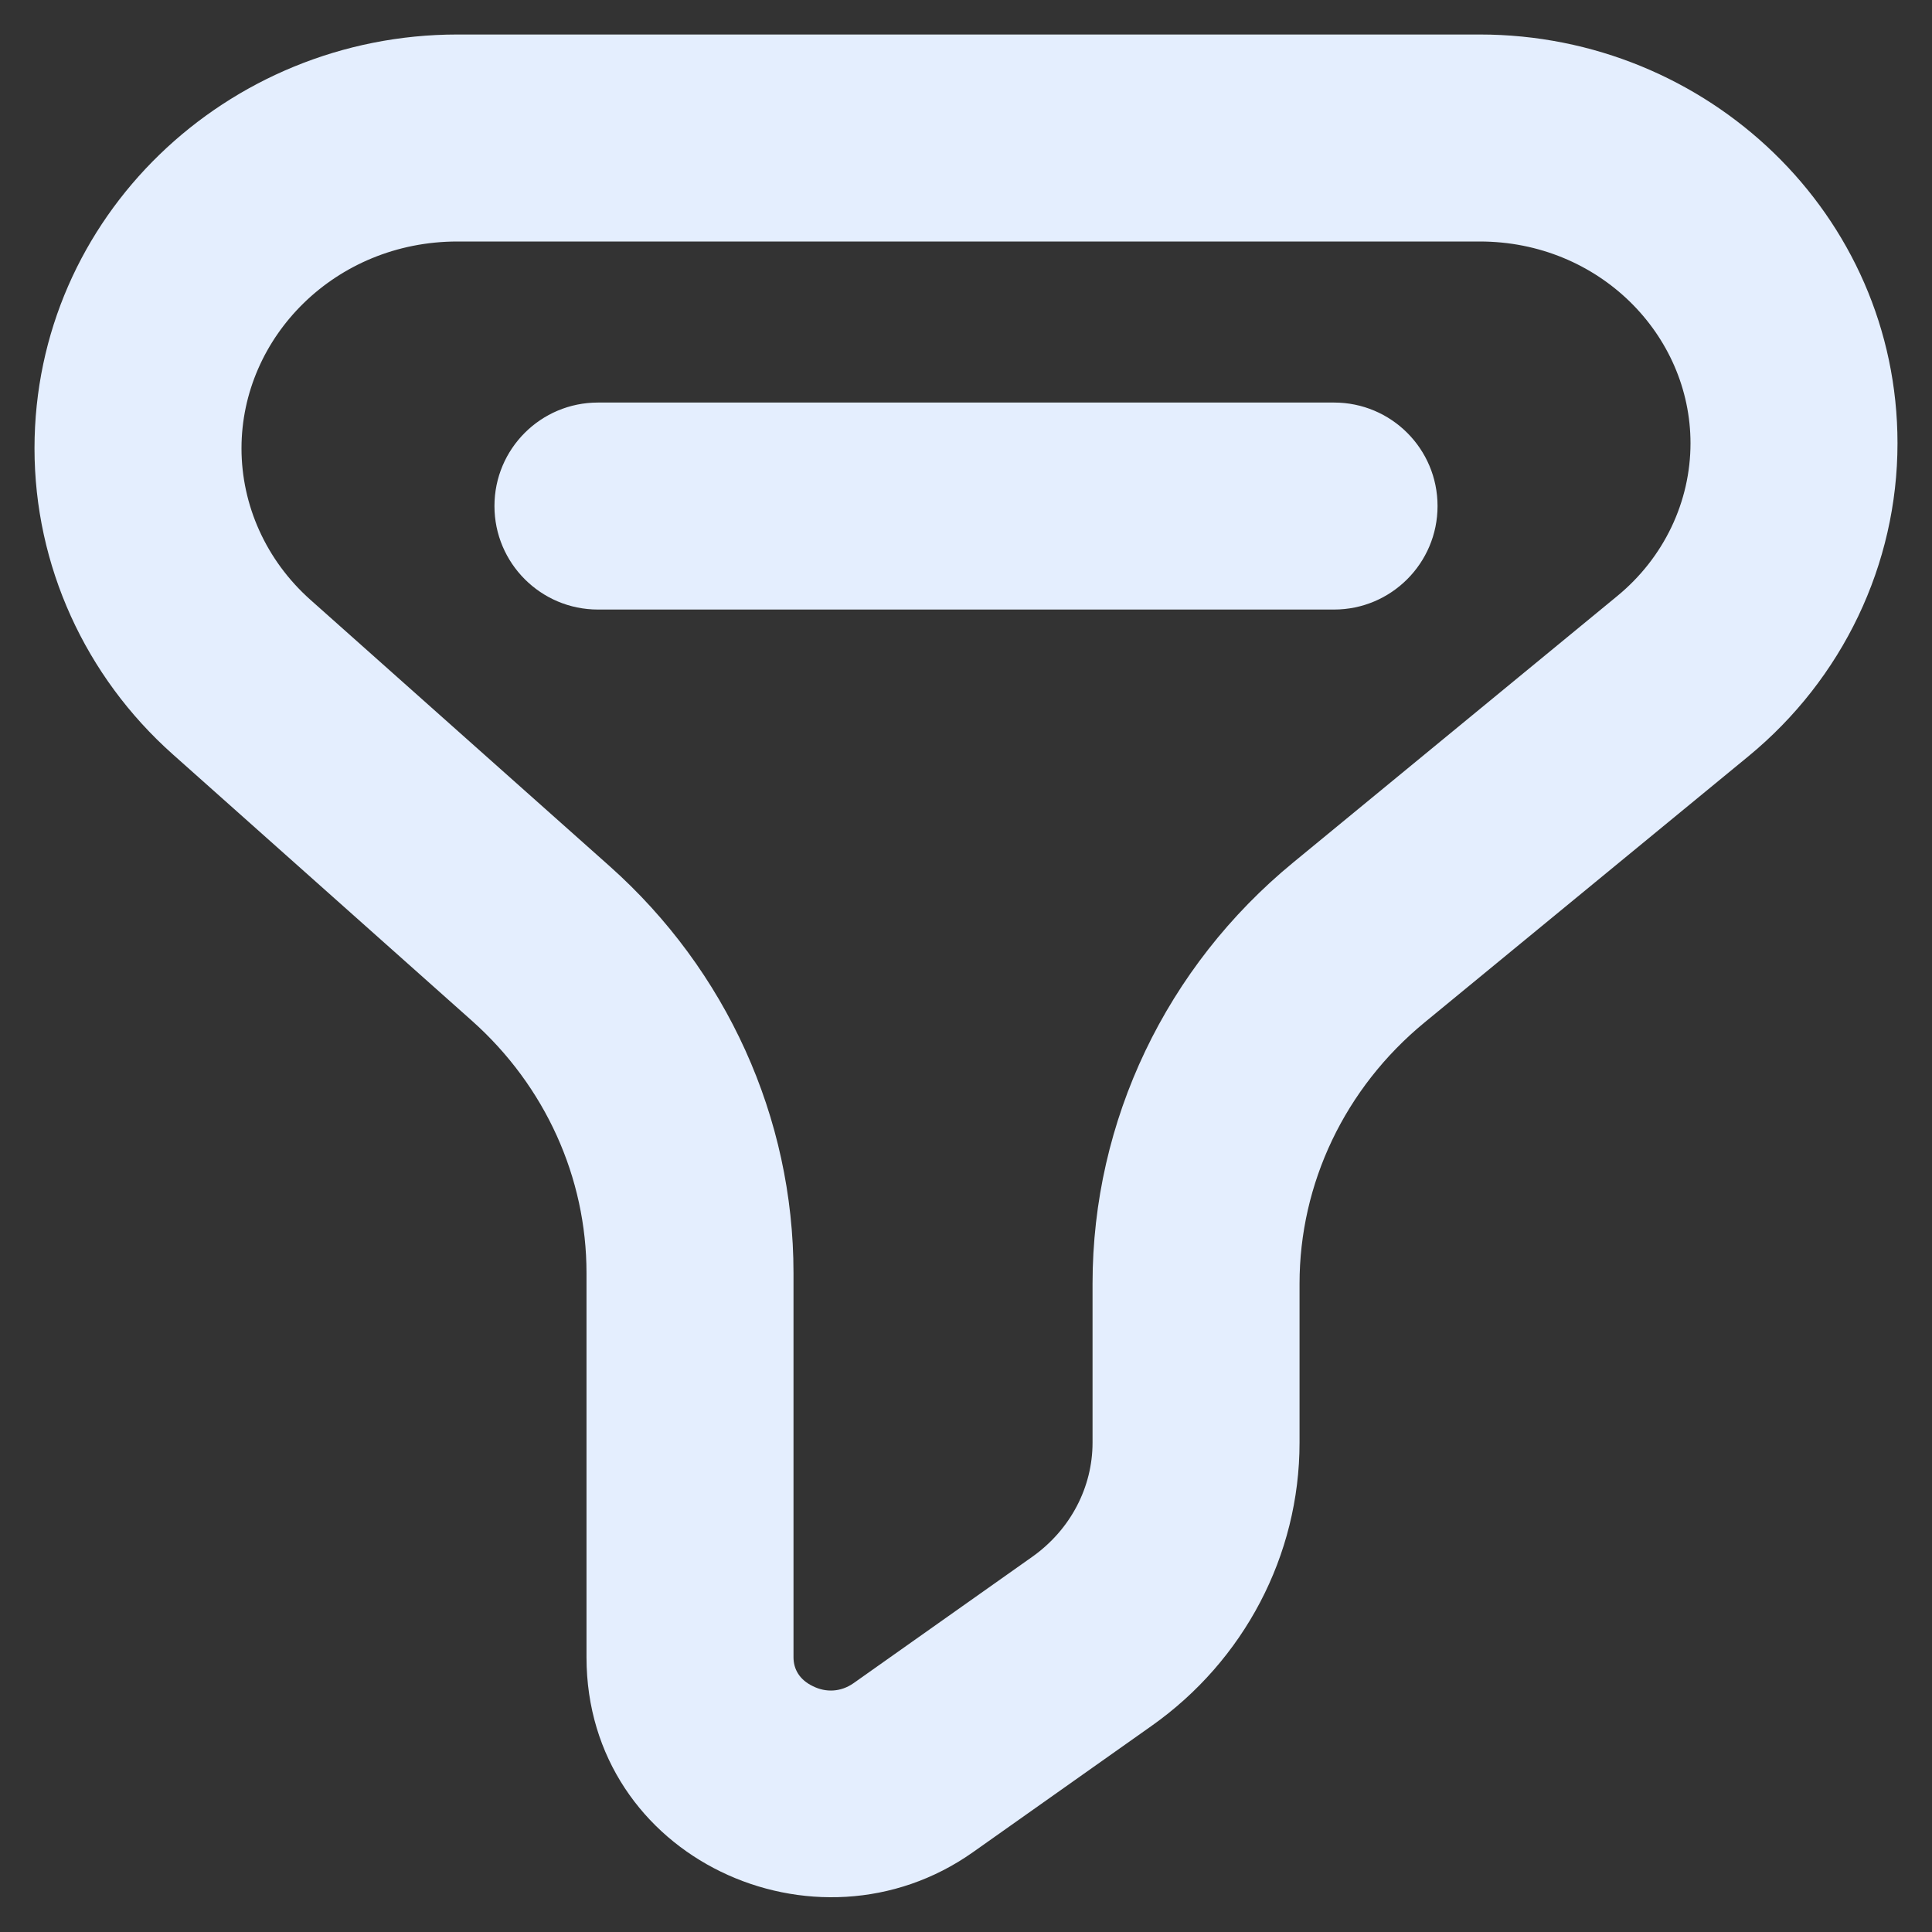 <svg width="14" height="14" viewBox="0 0 14 14" fill="none" xmlns="http://www.w3.org/2000/svg">
<rect x="0" y="0" width="14" height="14" fill="#333333" stroke="none"/>
<path d="M9.847 6.83L10.323 7.409V7.409L9.847 6.83ZM3.919 6.837L4.418 6.277L3.919 6.837ZM7.912 11.895L7.479 11.282L7.912 11.895ZM6.617 12.809L7.05 13.422L6.617 12.809ZM1.751 4.906L1.252 5.466L1.751 4.906ZM12.194 4.901L11.717 4.321L12.194 4.901ZM9.667 4.417C10.081 4.417 10.417 4.081 10.417 3.667C10.417 3.252 10.081 2.917 9.667 2.917V4.417ZM4.333 2.917C3.919 2.917 3.583 3.252 3.583 3.667C3.583 4.081 3.919 4.417 4.333 4.417L4.333 2.917ZM3.315 1.75H10.723V0.25H3.315V1.75ZM7.479 11.282L6.185 12.197L7.05 13.422L8.344 12.507L7.479 11.282ZM5.75 12.009V9.224H4.25V12.009H5.75ZM4.418 6.277L2.249 4.346L1.252 5.466L3.42 7.397L4.418 6.277ZM11.717 4.321L9.371 6.25L10.323 7.409L12.67 5.48L11.717 4.321ZM7.917 9.301V10.454H9.417V9.301H7.917ZM9.371 6.25C8.452 7.005 7.917 8.12 7.917 9.301H9.417C9.417 8.578 9.744 7.885 10.323 7.409L9.371 6.25ZM5.75 9.224C5.75 8.098 5.263 7.03 4.418 6.277L3.42 7.397C3.952 7.871 4.25 8.534 4.25 9.224H5.75ZM8.344 12.507C9.013 12.035 9.417 11.273 9.417 10.454H7.917C7.917 10.775 7.759 11.084 7.479 11.282L8.344 12.507ZM6.185 12.197C6.092 12.262 5.984 12.266 5.889 12.218C5.794 12.172 5.75 12.096 5.75 12.009H4.25C4.25 13.466 5.913 14.225 7.05 13.422L6.185 12.197ZM0.25 3.249C0.25 4.097 0.617 4.901 1.252 5.466L2.249 4.346C1.928 4.06 1.75 3.661 1.75 3.249H0.25ZM12.25 3.212C12.25 3.634 12.059 4.041 11.717 4.321L12.67 5.48C13.351 4.92 13.75 4.091 13.75 3.212H12.25ZM10.723 1.75C11.587 1.75 12.25 2.425 12.25 3.212H13.75C13.75 1.556 12.374 0.25 10.723 0.25V1.75ZM3.315 0.25C1.643 0.25 0.25 1.572 0.25 3.249H1.75C1.75 2.441 2.43 1.75 3.315 1.75V0.25ZM9.667 2.917L4.333 2.917L4.333 4.417L9.667 4.417V2.917Z" fill="#E4EEFE"/>
</svg>
